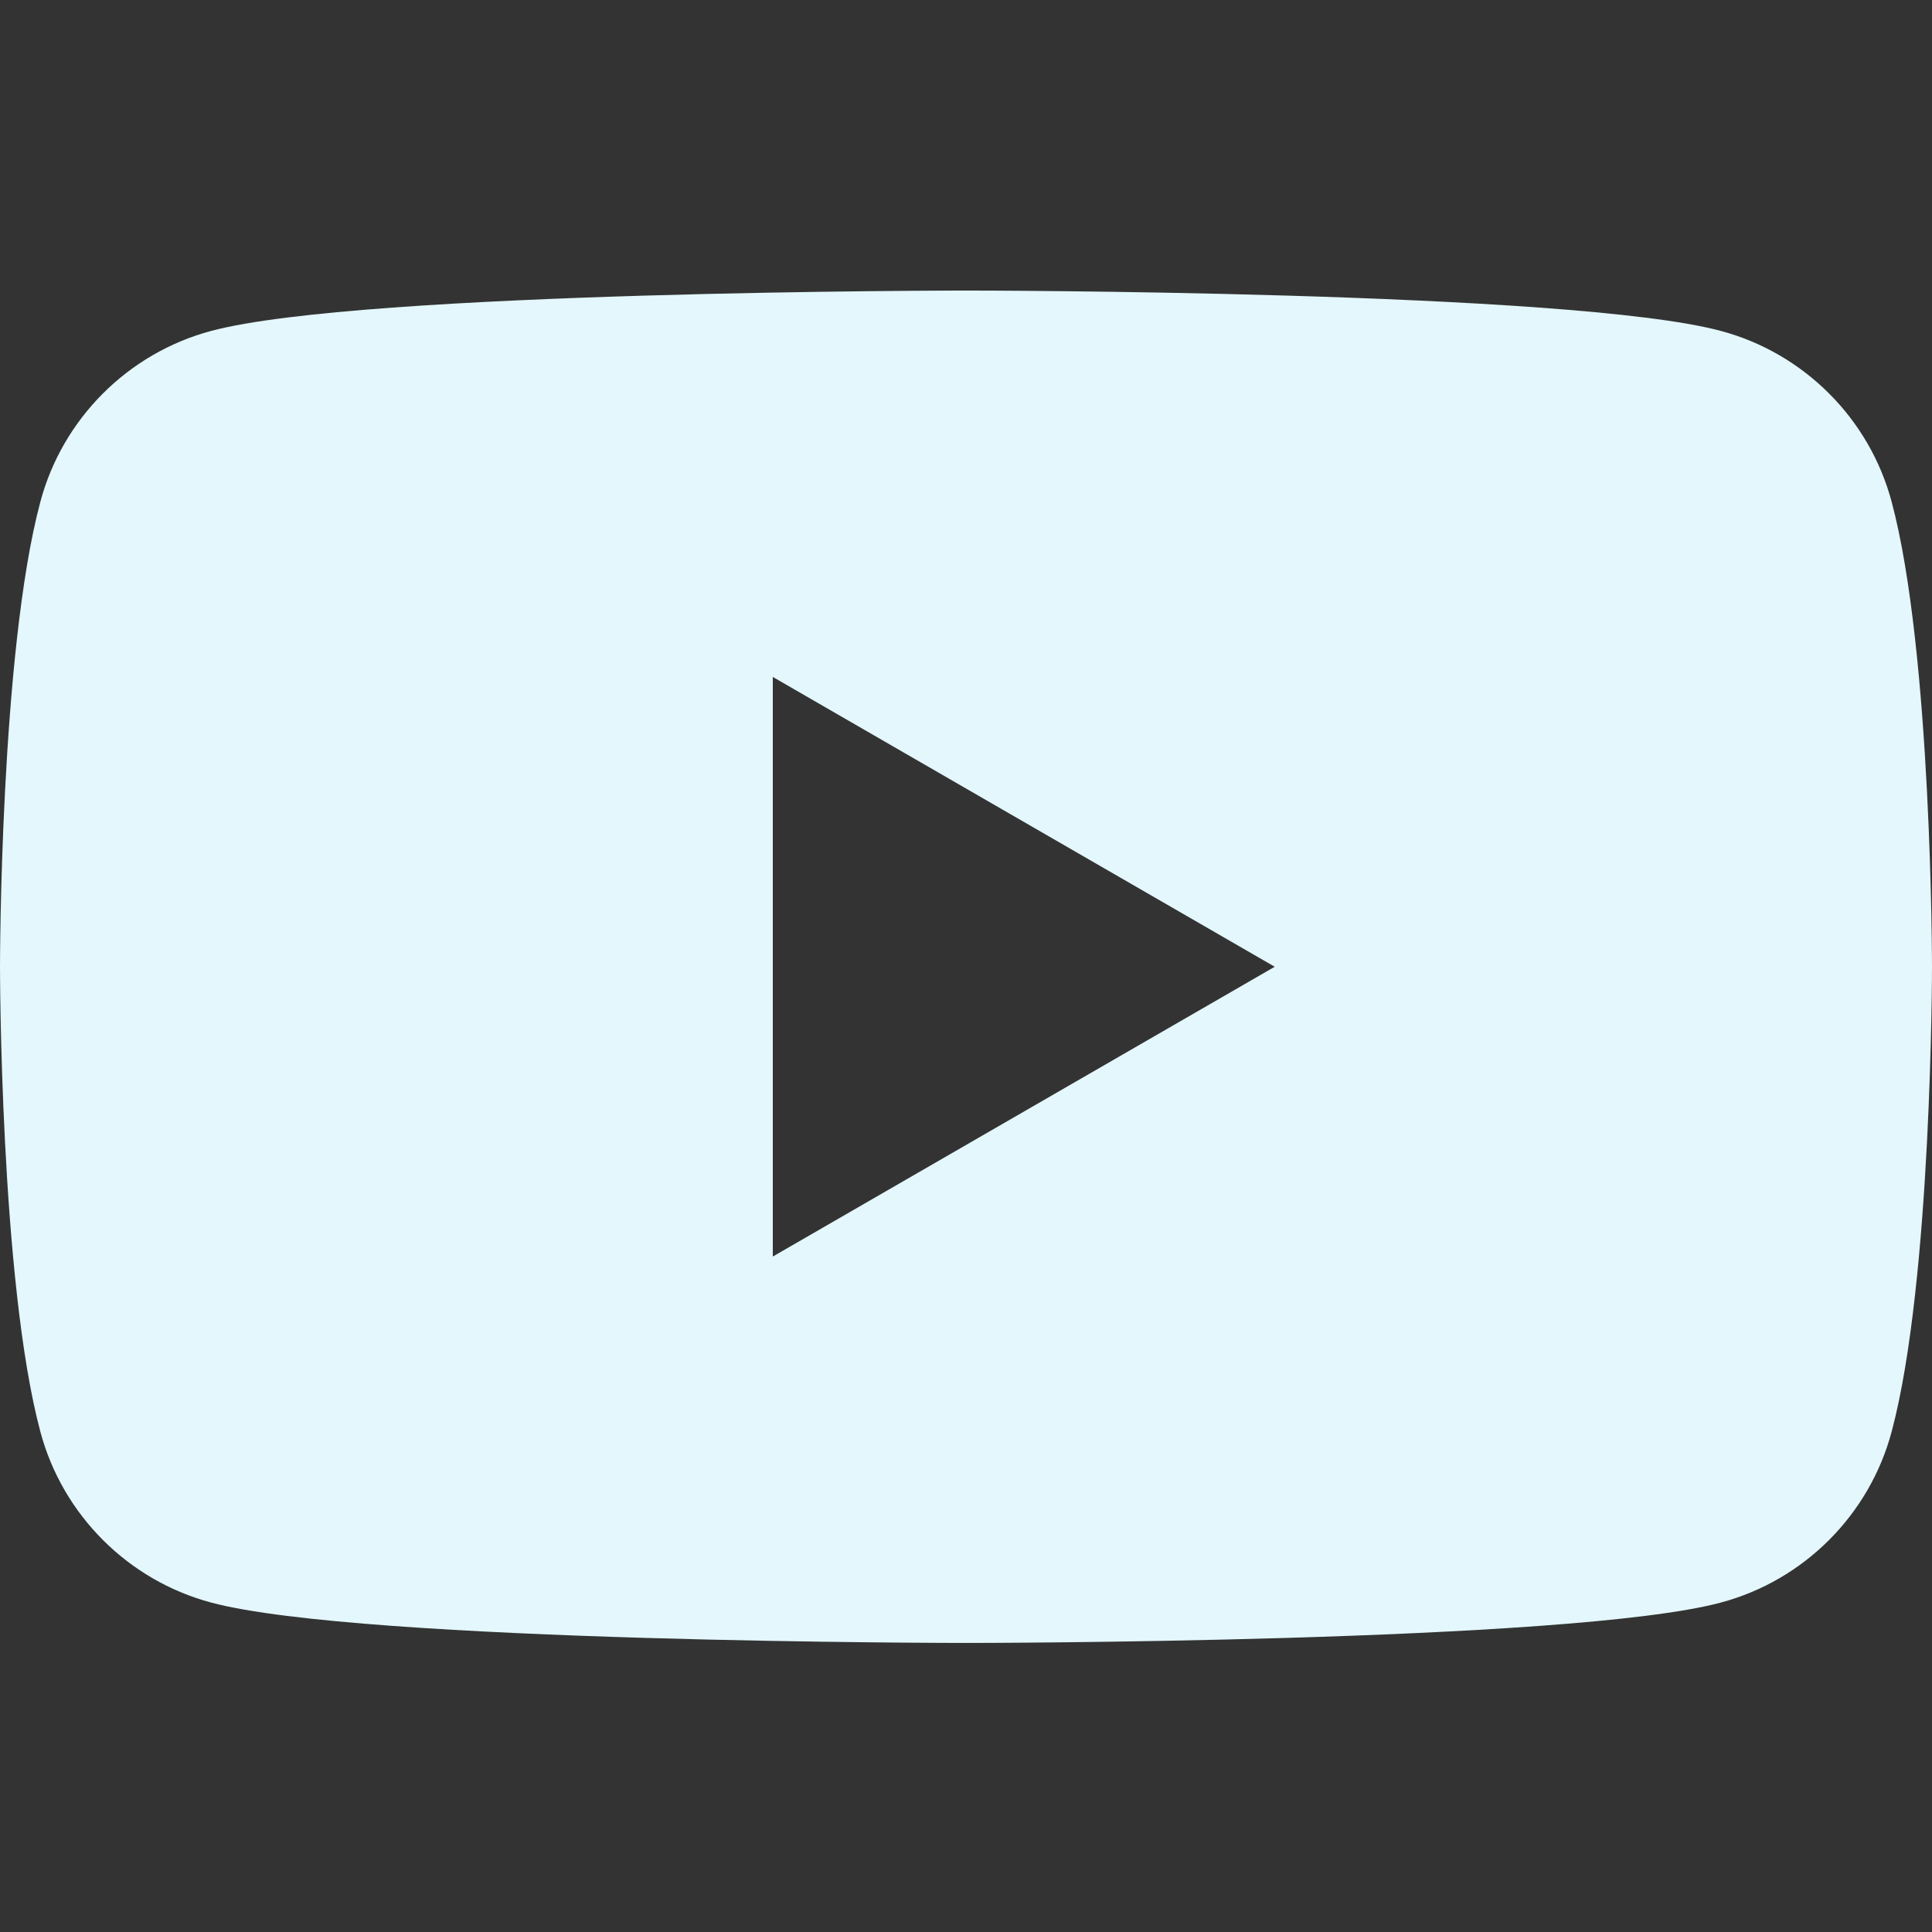 <svg width="512" height="512" viewBox="0 0 512 512" fill="none" xmlns="http://www.w3.org/2000/svg">
<rect x="0" y="0" width="512" height="512" fill="#333333" stroke="none"/>
<path fill-rule="evenodd" clip-rule="evenodd" d="M456.035 87.696C478.065 93.584 495.412 110.935 501.299 132.96C512 172.893 512 256.197 512 256.197C512 256.197 512 339.505 501.299 379.433C495.412 401.458 478.065 418.814 456.035 424.697C416.107 435.398 255.998 435.398 255.998 435.398C255.998 435.398 95.893 435.398 55.965 424.697C33.935 418.814 16.588 401.458 10.701 379.433C0 339.505 0 256.197 0 256.197C0 256.197 0 172.893 10.701 132.96C16.588 110.935 33.935 93.584 55.965 87.696C95.893 77 255.998 77 255.998 77C255.998 77 416.107 77 456.035 87.696ZM337.814 256.201L204.8 332.998V179.396L337.814 256.201Z" fill="#E3F7FC"/>
</svg>
